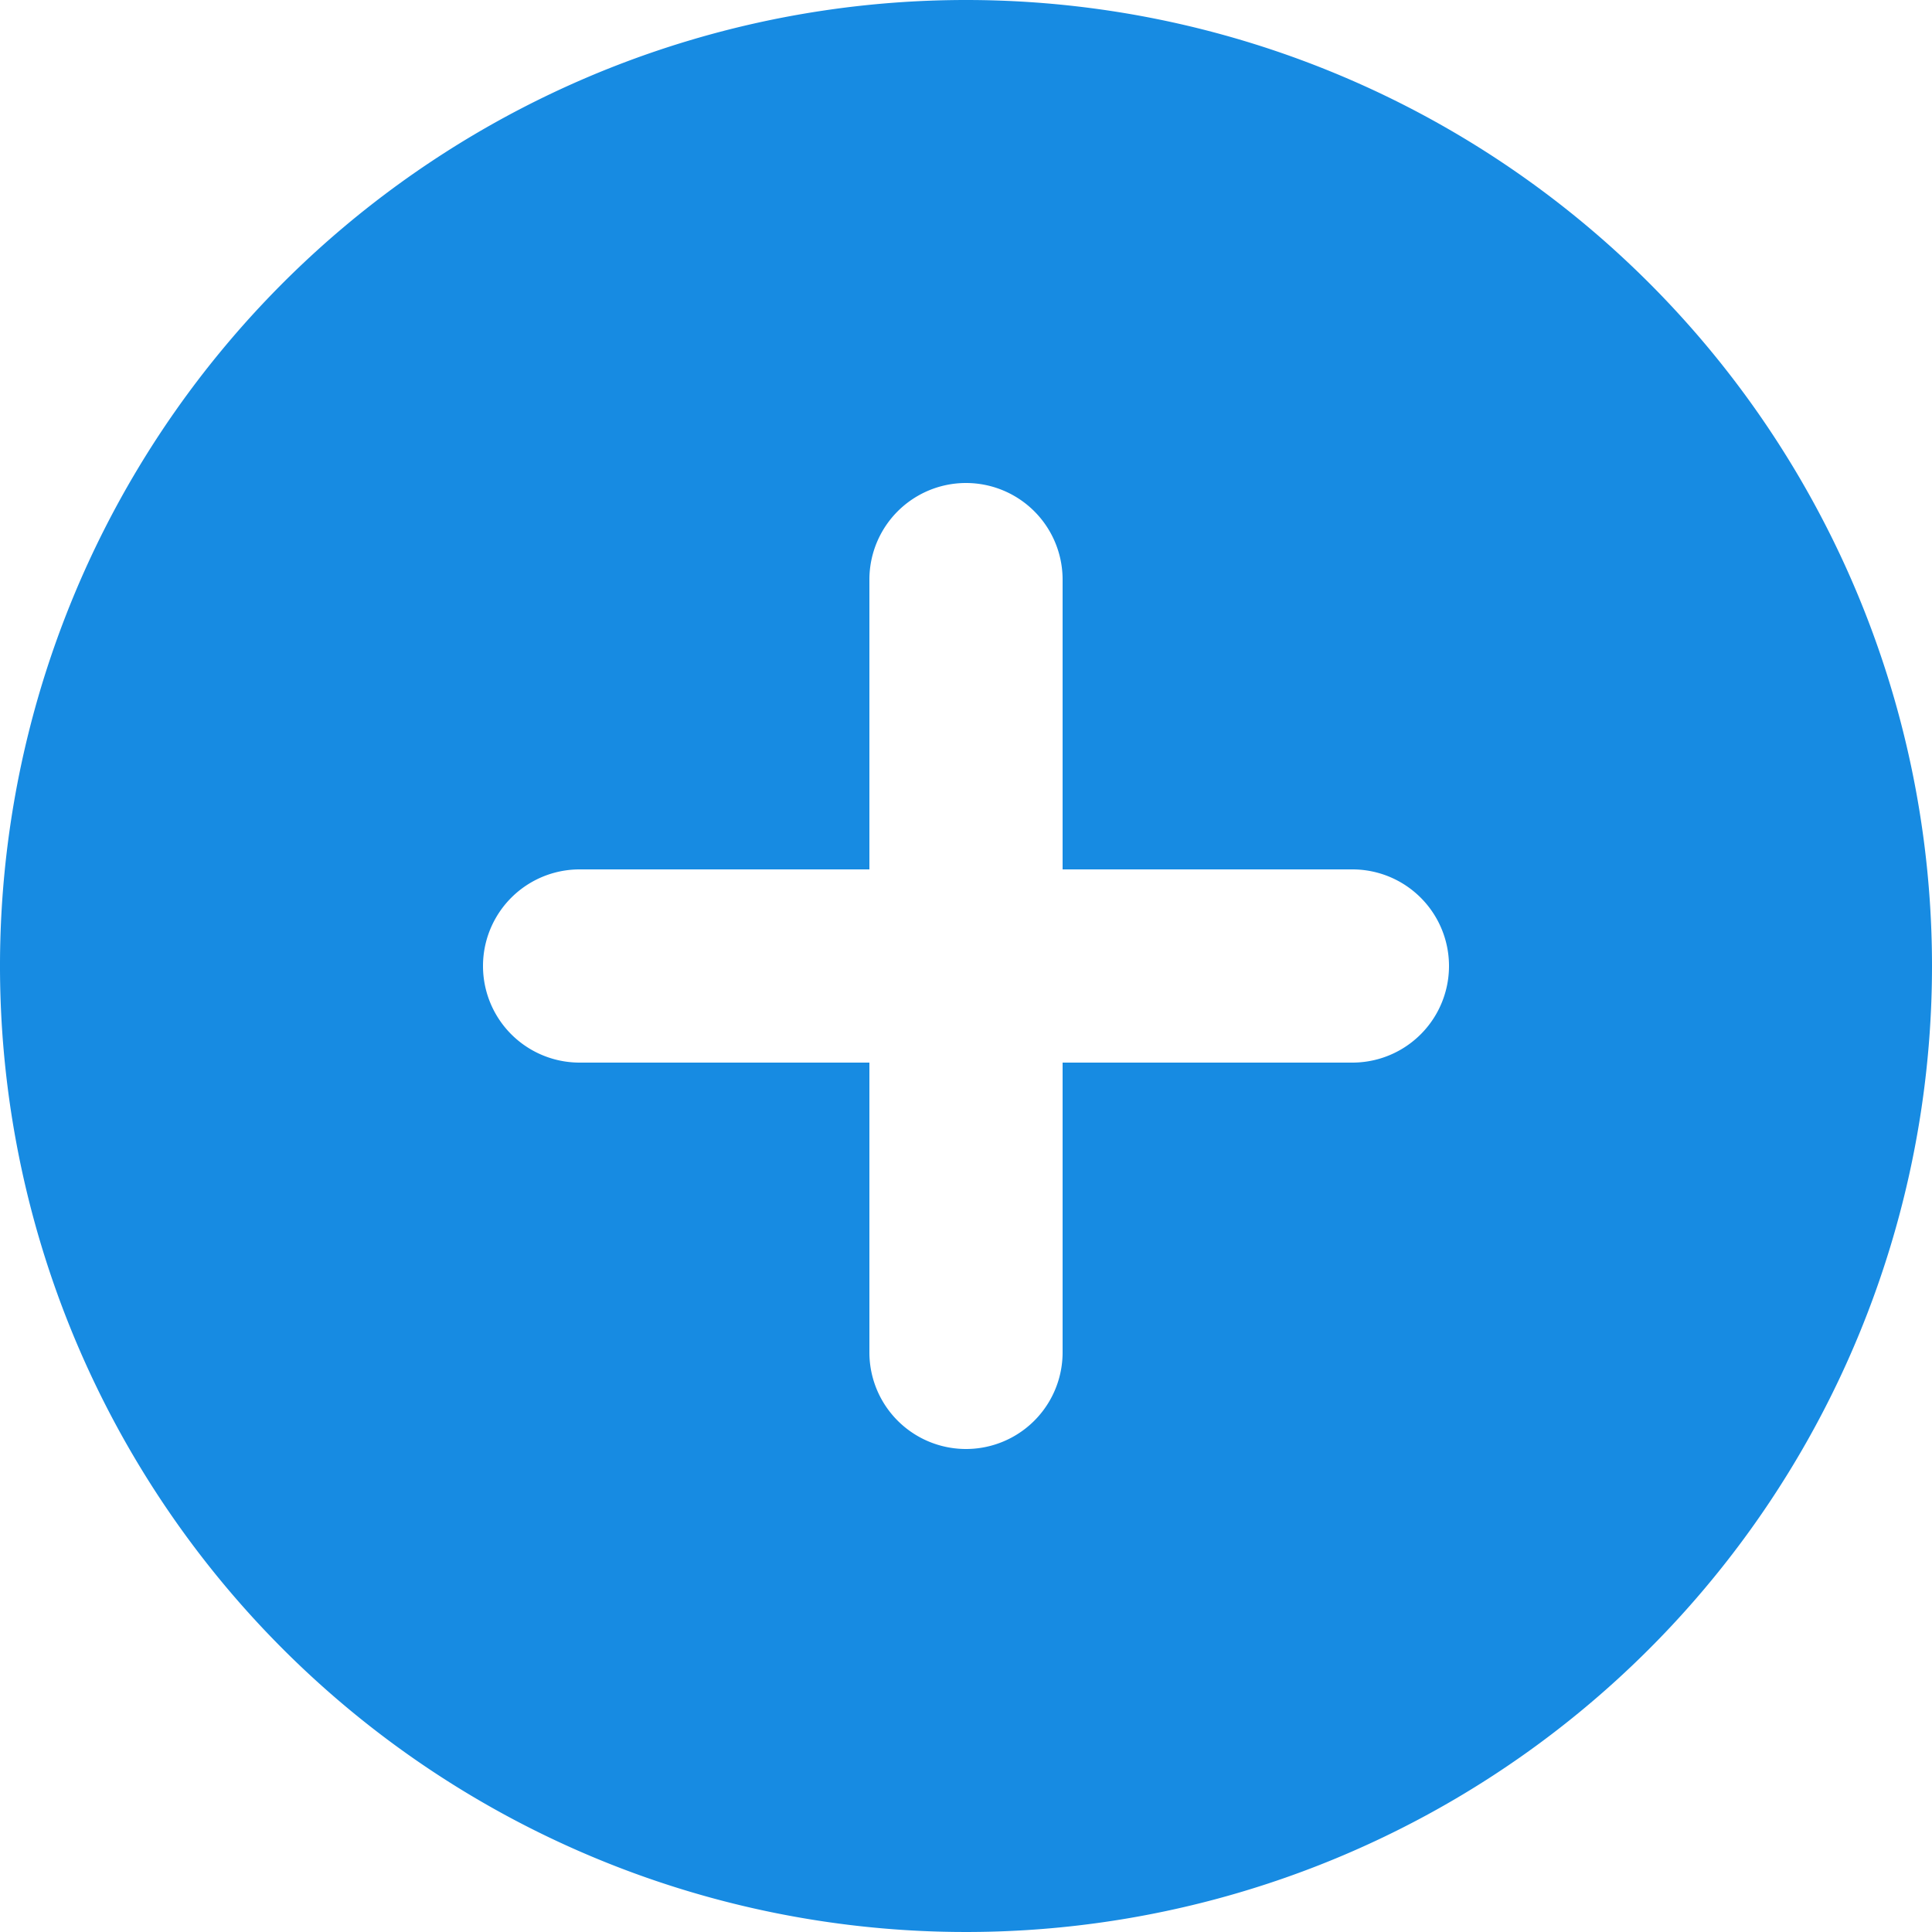 <svg xmlns="http://www.w3.org/2000/svg" viewBox="0 0 20 20"><defs><style>.cls-1{fill:#178be2;}</style></defs><title>ic_add_button</title><g id="Layer_2" data-name="Layer 2"><g id="Layer_1-2" data-name="Layer 1"><path class="cls-1" d="M10,0A10,10,0,1,0,20,10,10,10,0,0,0,10,0Zm4,11H11v3a1,1,0,0,1-2,0V11H6A1,1,0,0,1,6,9H9V6a1,1,0,0,1,2,0V9h3a1,1,0,0,1,0,2Z"/></g></g></svg>